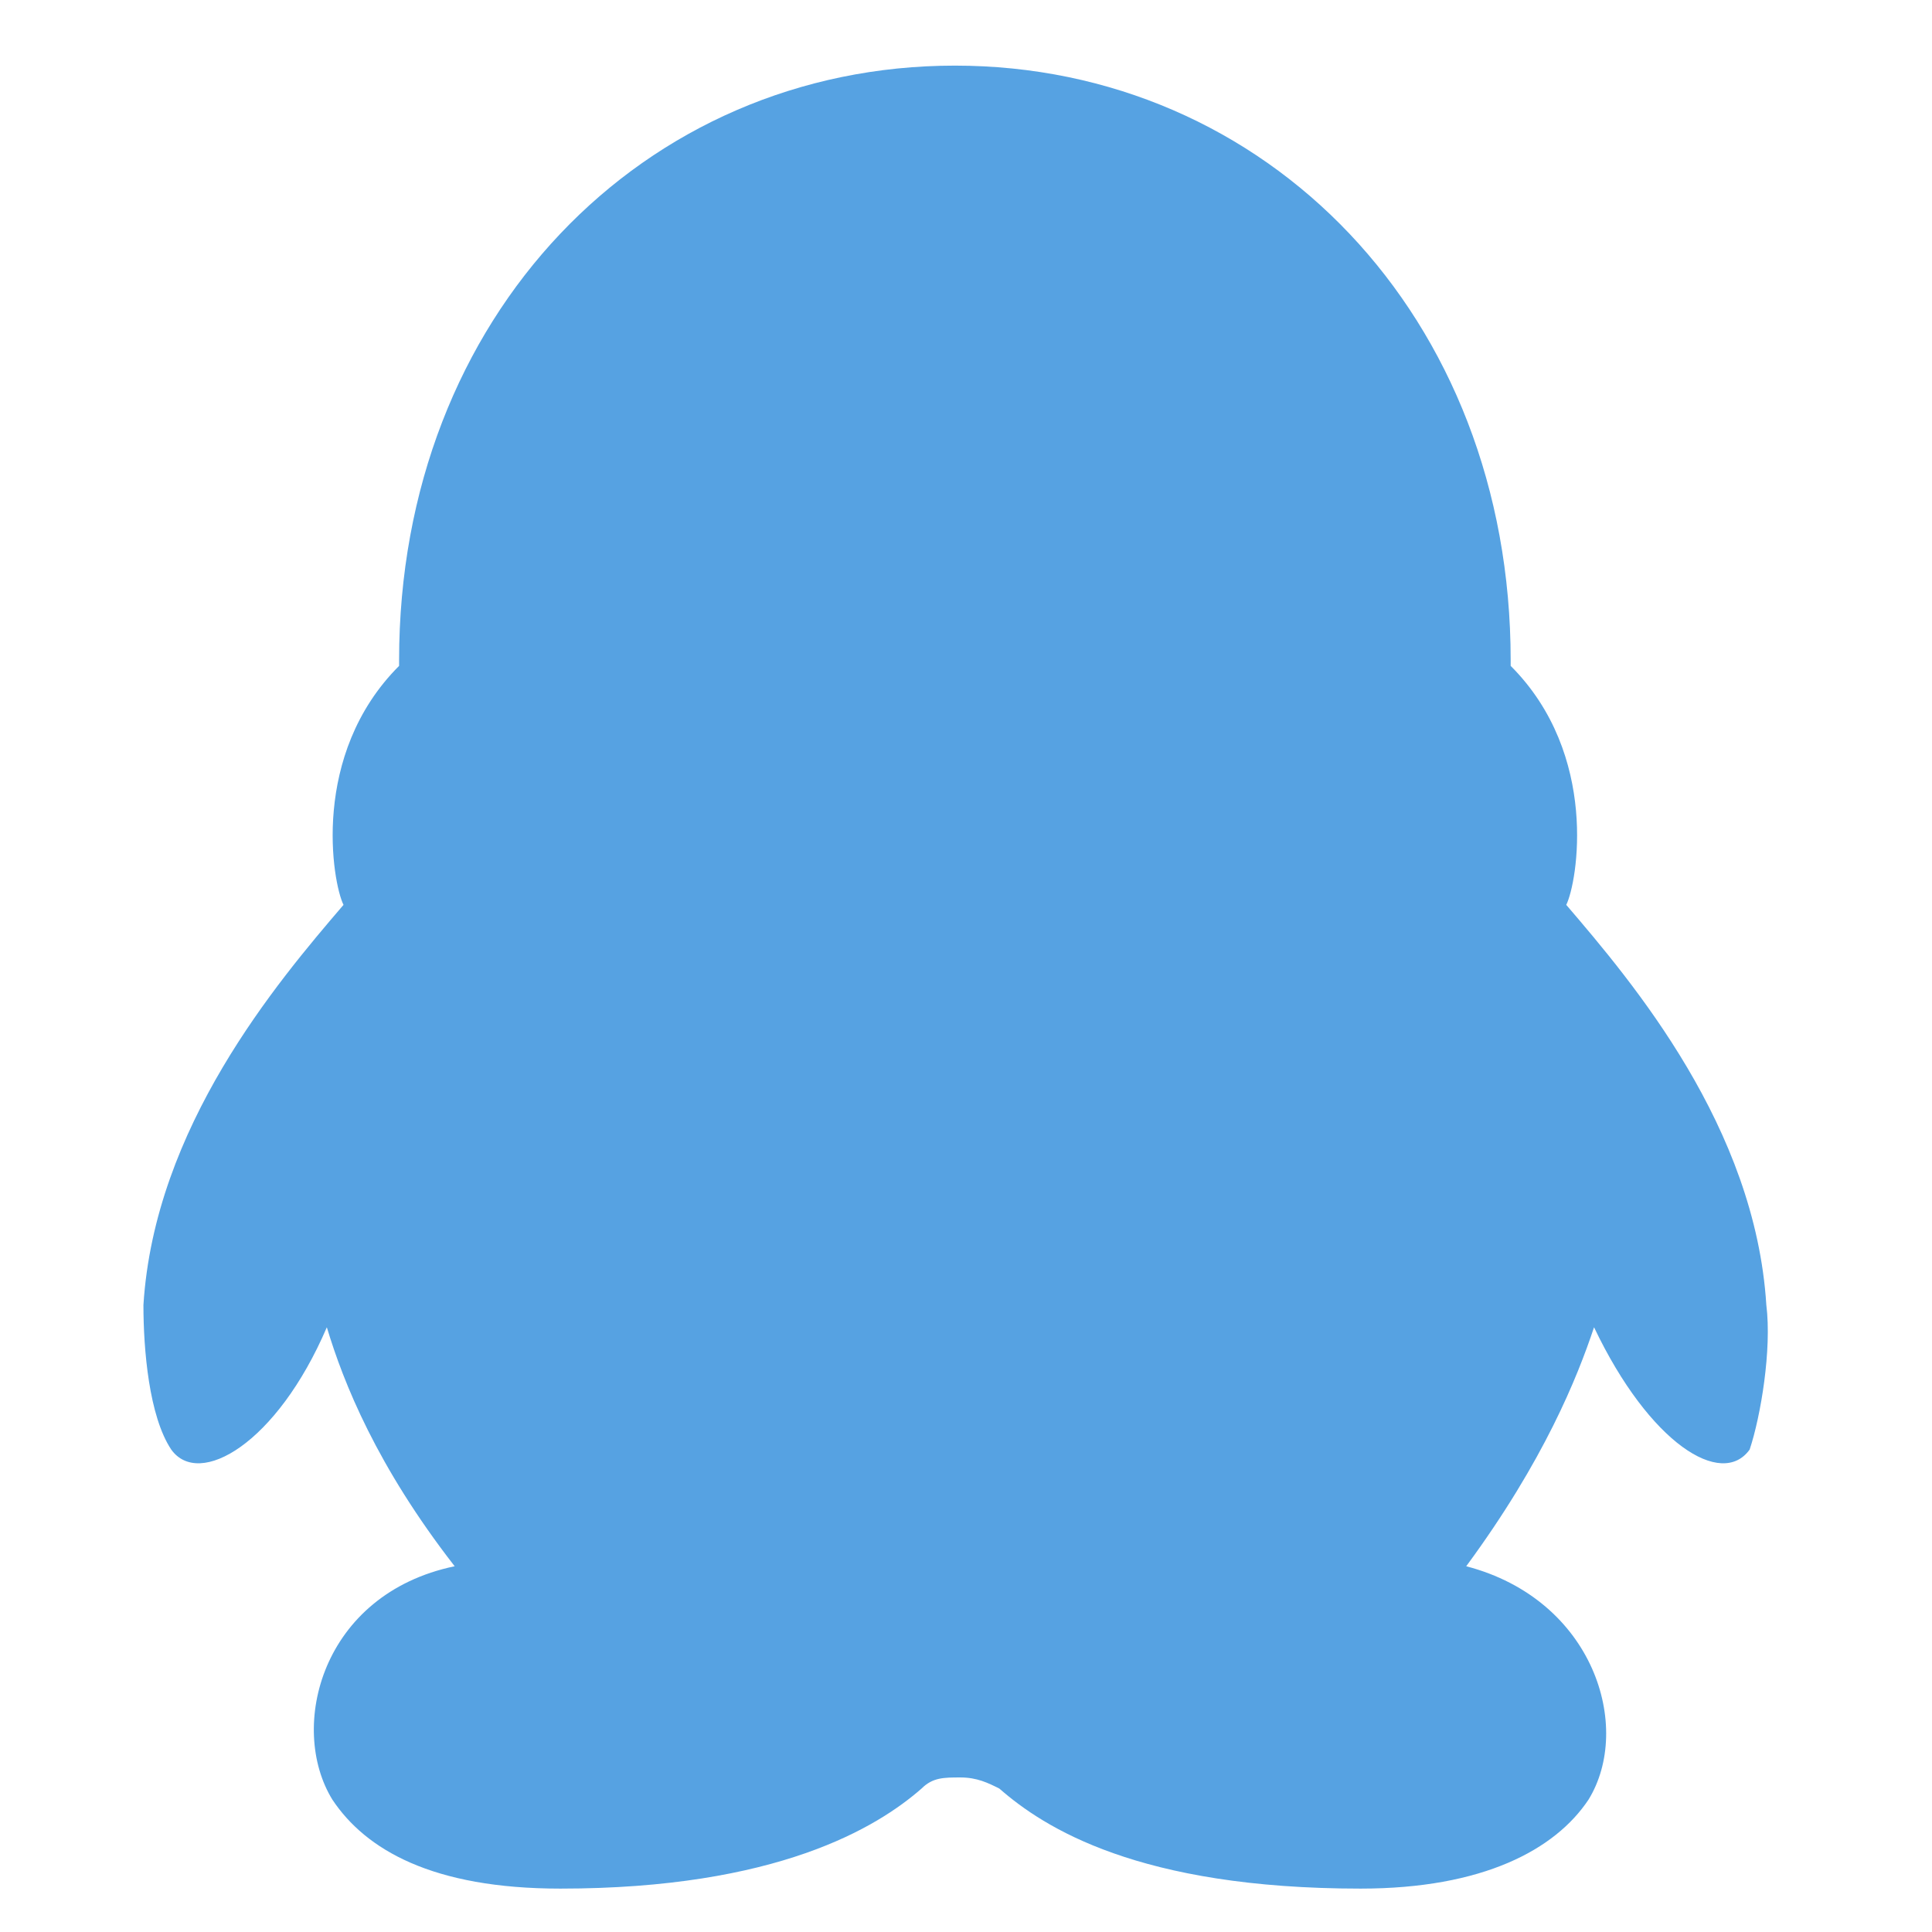<?xml version="1.0" standalone="no"?><!DOCTYPE svg PUBLIC "-//W3C//DTD SVG 1.1//EN" "http://www.w3.org/Graphics/SVG/1.1/DTD/svg11.dtd"><svg t="1542271319730" class="icon" style="" viewBox="0 0 1024 1024" version="1.1" xmlns="http://www.w3.org/2000/svg" p-id="22620" xmlns:xlink="http://www.w3.org/1999/xlink" width="48" height="48"><defs><style type="text/css"></style></defs><path d="M936.194 691.693c-5.892-94.265-70.699-170.856-106.049-212.097 5.892-11.783 17.675-79.536-29.458-126.669V349.981c0-182.639-129.615-315.2-294.579-315.2s-294.579 132.561-294.579 315.2v2.946c-47.133 47.133-35.35 114.886-29.458 126.669-35.35 41.241-100.157 117.832-106.049 212.097 0 23.566 2.946 58.916 14.729 76.591 14.729 20.621 55.97-2.946 82.482-64.807 8.837 29.458 26.512 73.645 67.753 126.669-70.699 14.729-88.374 85.428-64.807 123.723 17.675 26.512 53.024 47.133 120.778 47.133 114.886 0 167.91-32.404 191.477-53.024 5.892-5.892 11.783-5.892 20.621-5.892 8.837 0 14.729 2.946 20.621 5.892 23.566 20.621 73.645 53.024 191.477 53.024 64.807 0 103.103-20.621 120.778-47.133 23.566-38.295 2.946-106.049-64.807-123.723 41.241-55.97 58.916-100.157 67.753-126.669 29.458 61.862 67.753 85.428 82.482 64.807 5.892-17.675 11.783-53.024 8.837-76.591z m0 0" fill="#56a2e2" p-id="22621"></path></svg>